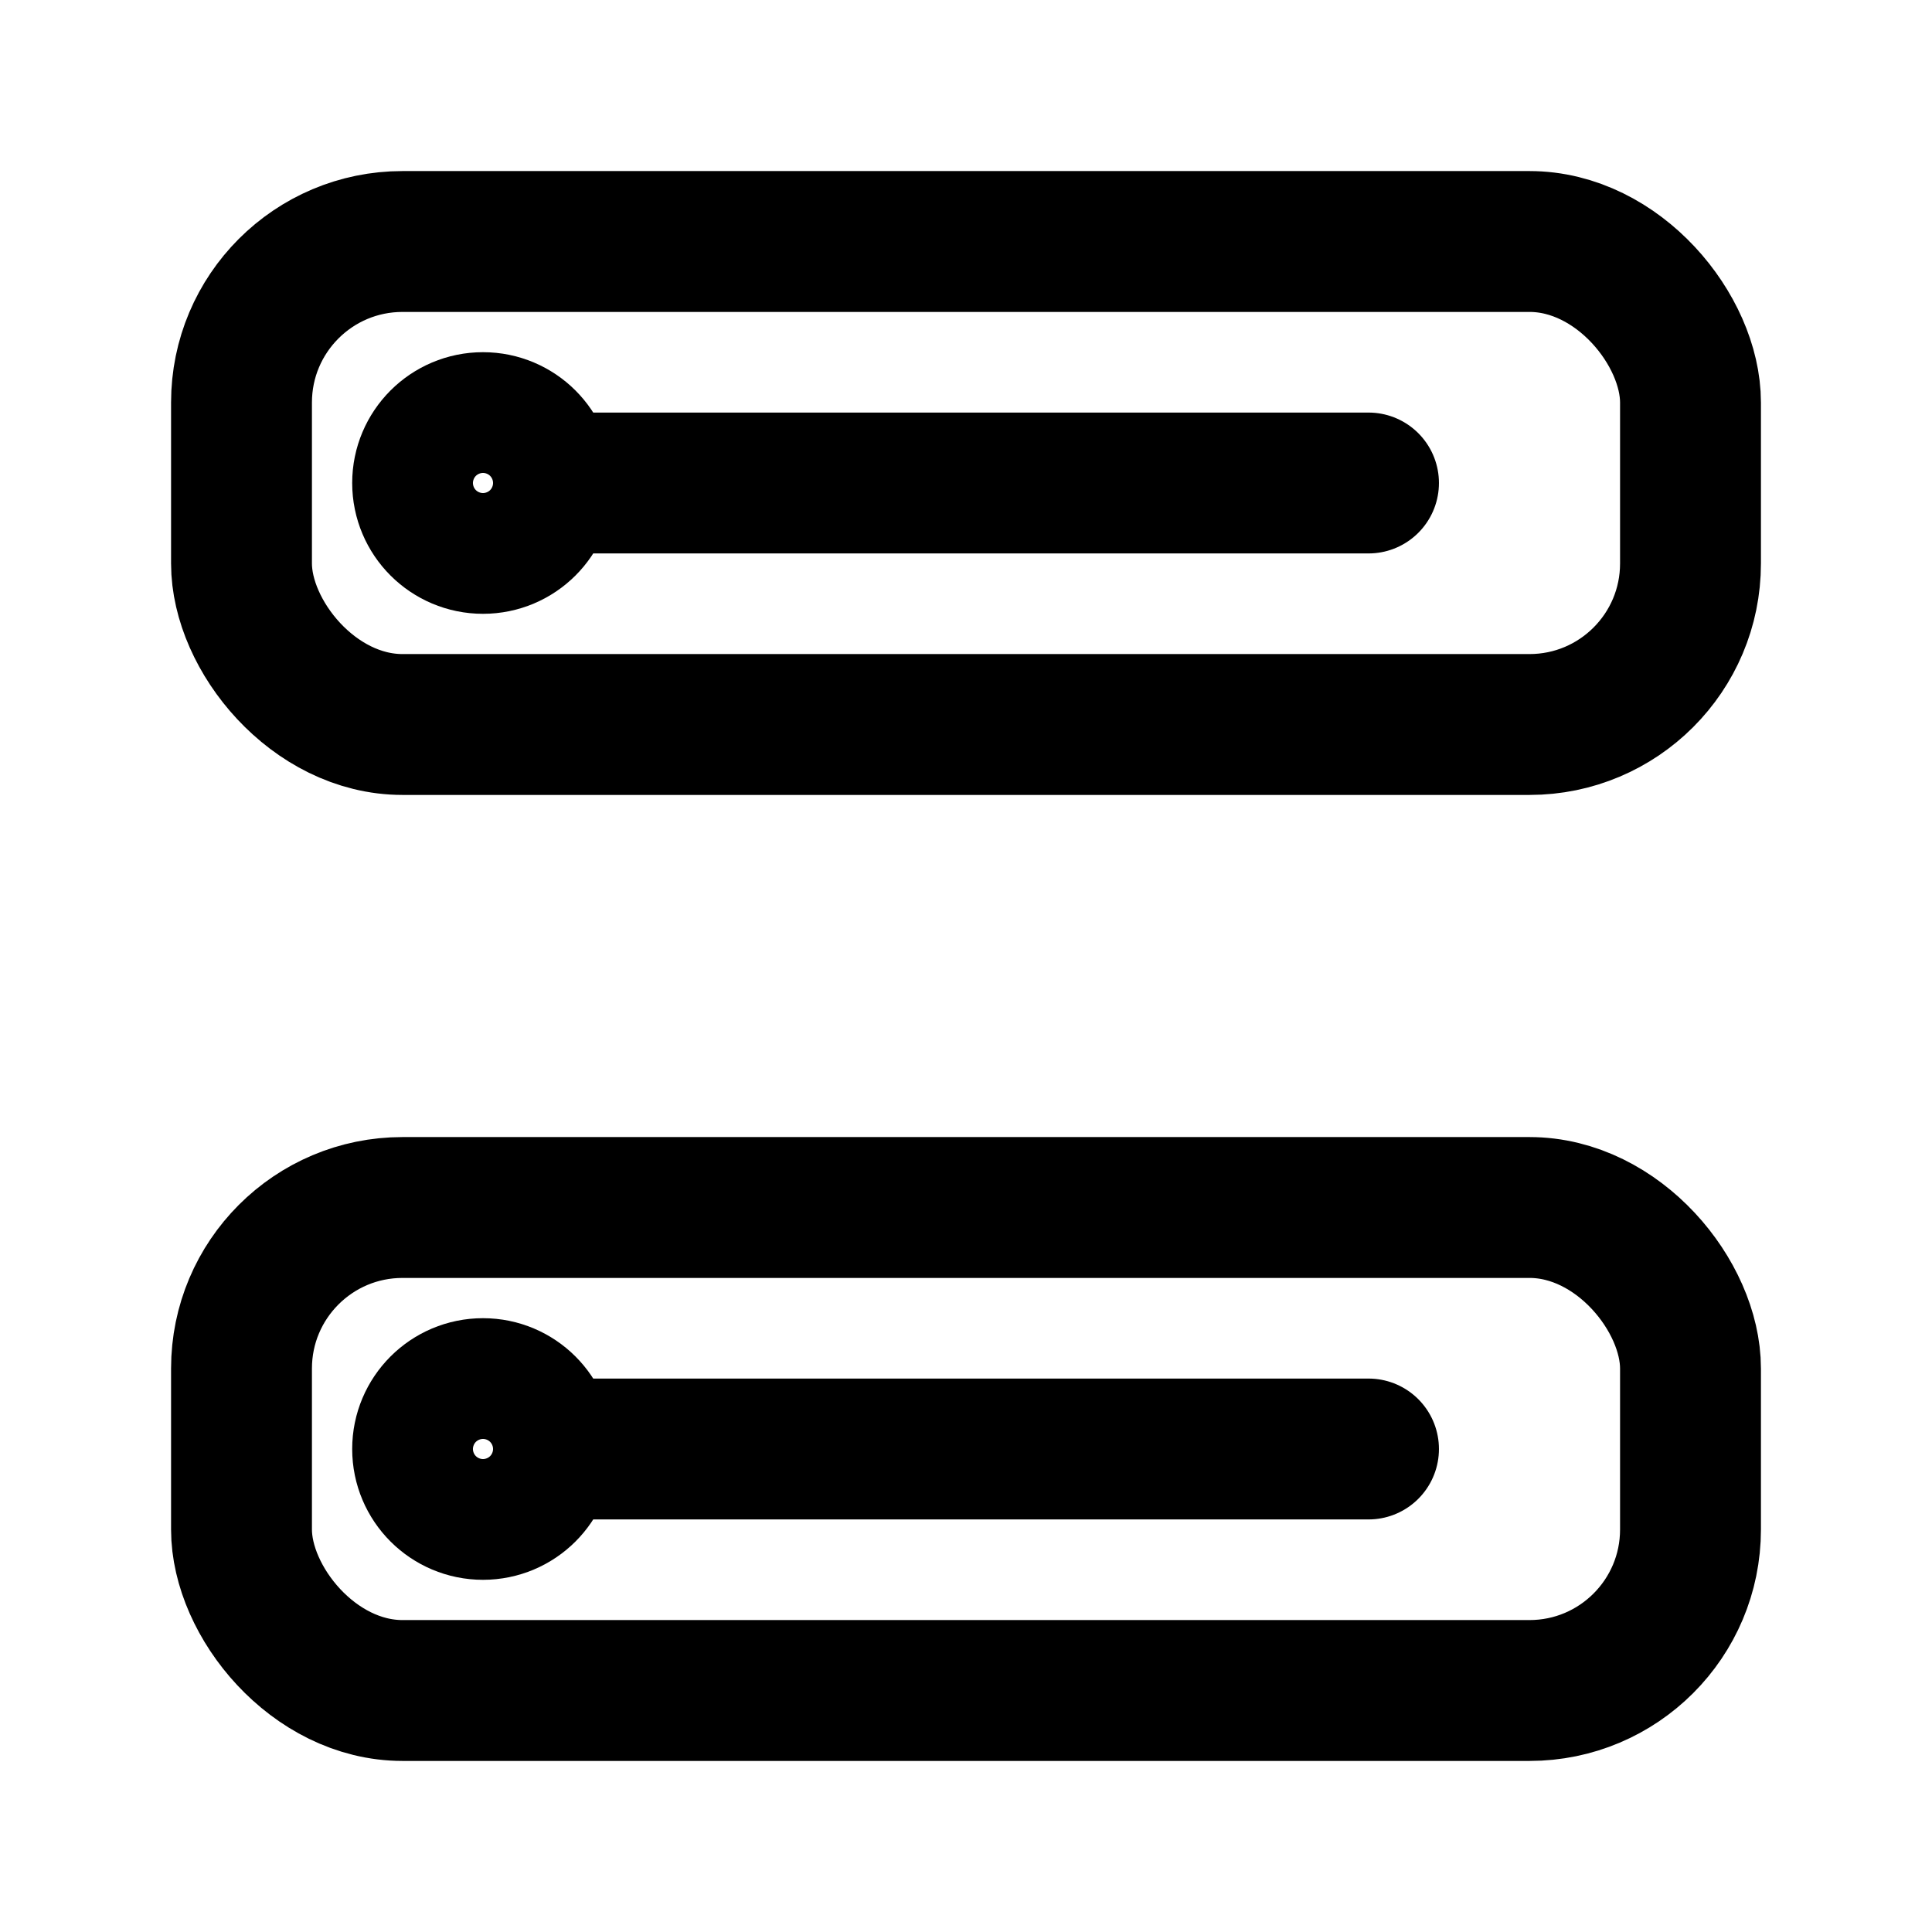 <svg xmlns="http://www.w3.org/2000/svg" width="24" height="24" viewBox="0 0 24 24"
    fill="none" stroke="currentColor" stroke-width="1.75" stroke-linecap="round" stroke-linejoin="round">

<rect x="3" y="3" width="18" height="6" rx="2"/>
<rect x="3" y="15" width="18" height="6" rx="2"/>
<path d="M7 6h10M7 18h10"/>
<circle cx="6" cy="6" r="0.75"/>
<circle cx="6" cy="18" r="0.75"/>


</svg>